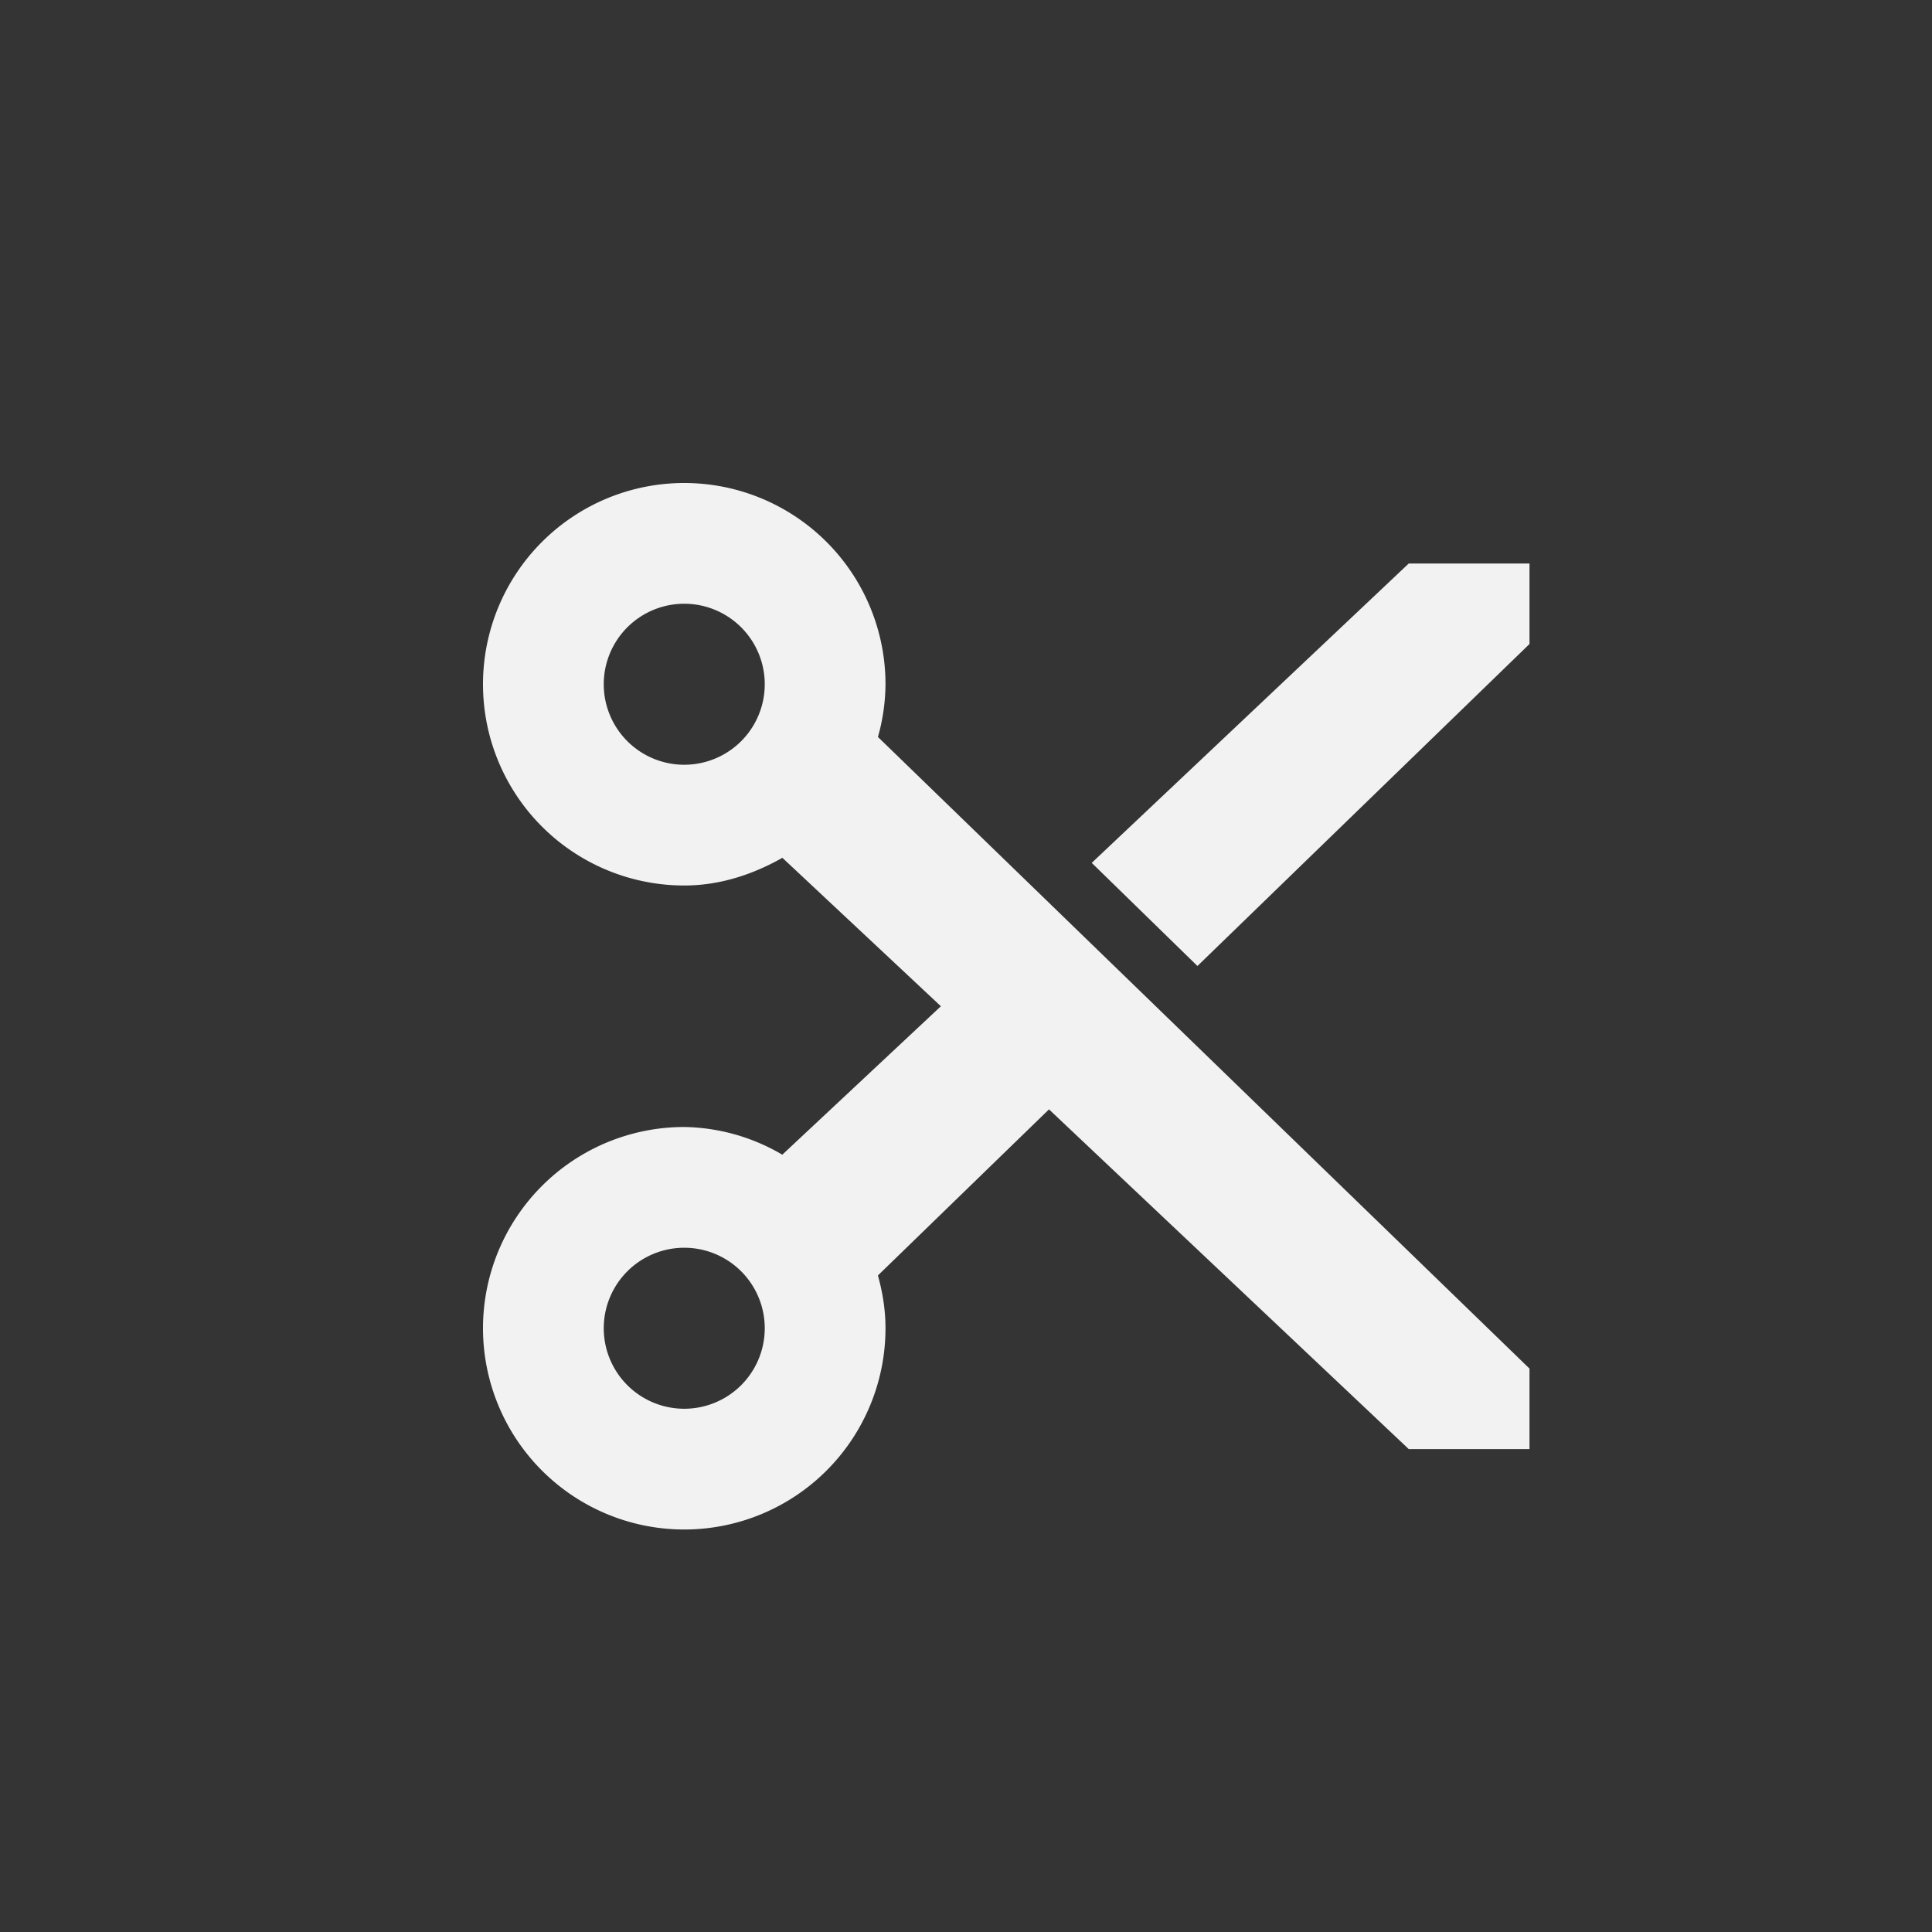 <?xml version="1.0" encoding="UTF-8" standalone="no"?>
<svg
   viewBox="0 0 24 24"
   version="1.1"
   id="svg6"
   sodipodi:docname="edit-cut.svg"
   width="24"
   height="24"
   inkscape:version="1.2 (dc2aedaf03, 2022-05-15)"
   xmlns:inkscape="http://www.inkscape.org/namespaces/inkscape"
   xmlns:sodipodi="http://sodipodi.sourceforge.net/DTD/sodipodi-0.dtd"
   xmlns="http://www.w3.org/2000/svg"
   xmlns:svg="http://www.w3.org/2000/svg">
  <rect x="0" y="0" width="24" height="24" fill="#333333" stroke="none"/>
  <defs
     id="defs10" />
  <sodipodi:namedview
     id="namedview8"
     pagecolor="#ffffff"
     bordercolor="#000000"
     borderopacity="0.25"
     inkscape:showpageshadow="2"
     inkscape:pageopacity="0.0"
     inkscape:pagecheckerboard="0"
     inkscape:deskcolor="#d1d1d1"
     showgrid="false"
     inkscape:zoom="24.25"
     inkscape:cx="7.628866"
     inkscape:cy="13.319588"
     inkscape:window-width="1846"
     inkscape:window-height="1011"
     inkscape:window-x="0"
     inkscape:window-y="0"
     inkscape:window-maximized="1"
     inkscape:current-layer="svg6" />
  <path
     color="#bebebe"
     d="M 0,0 H 24 V 24 H 0 Z"
     fill="#808080"
     fill-opacity="0.01"
     id="path2"
     style="stroke-width:1.5" />
  <path
     d="m 8.5,6 a 2.5,2.5 0 0 0 0,5 c 0.446,0 0.856,-0.139 1.219,-0.344 l 1.969,1.844 -1.97,1.844 A 2.473,2.473 0 0 0 8.5,14 2.5,2.5 0 1 0 11,16.5 c 0,-0.23 -0.036,-0.445 -0.094,-0.656 l 2.125,-2.063 4.469,4.22 H 19 v -1 L 10.906,9.155 A 2.46,2.46 0 0 0 11,8.5 2.5,2.5 0 0 0 8.5,6 Z m 0,1.5 a 1,1 0 1 1 0,2 1,1 0 0 1 0,-2 z M 17.5,7 13.562,10.719 14.875,12 19,8 V 7 Z m -9,8.5 a 1,1 0 1 1 0,2 1,1 0 0 1 0,-2 z"
     fill="#f2f2f2"
     id="path4" />
</svg>
